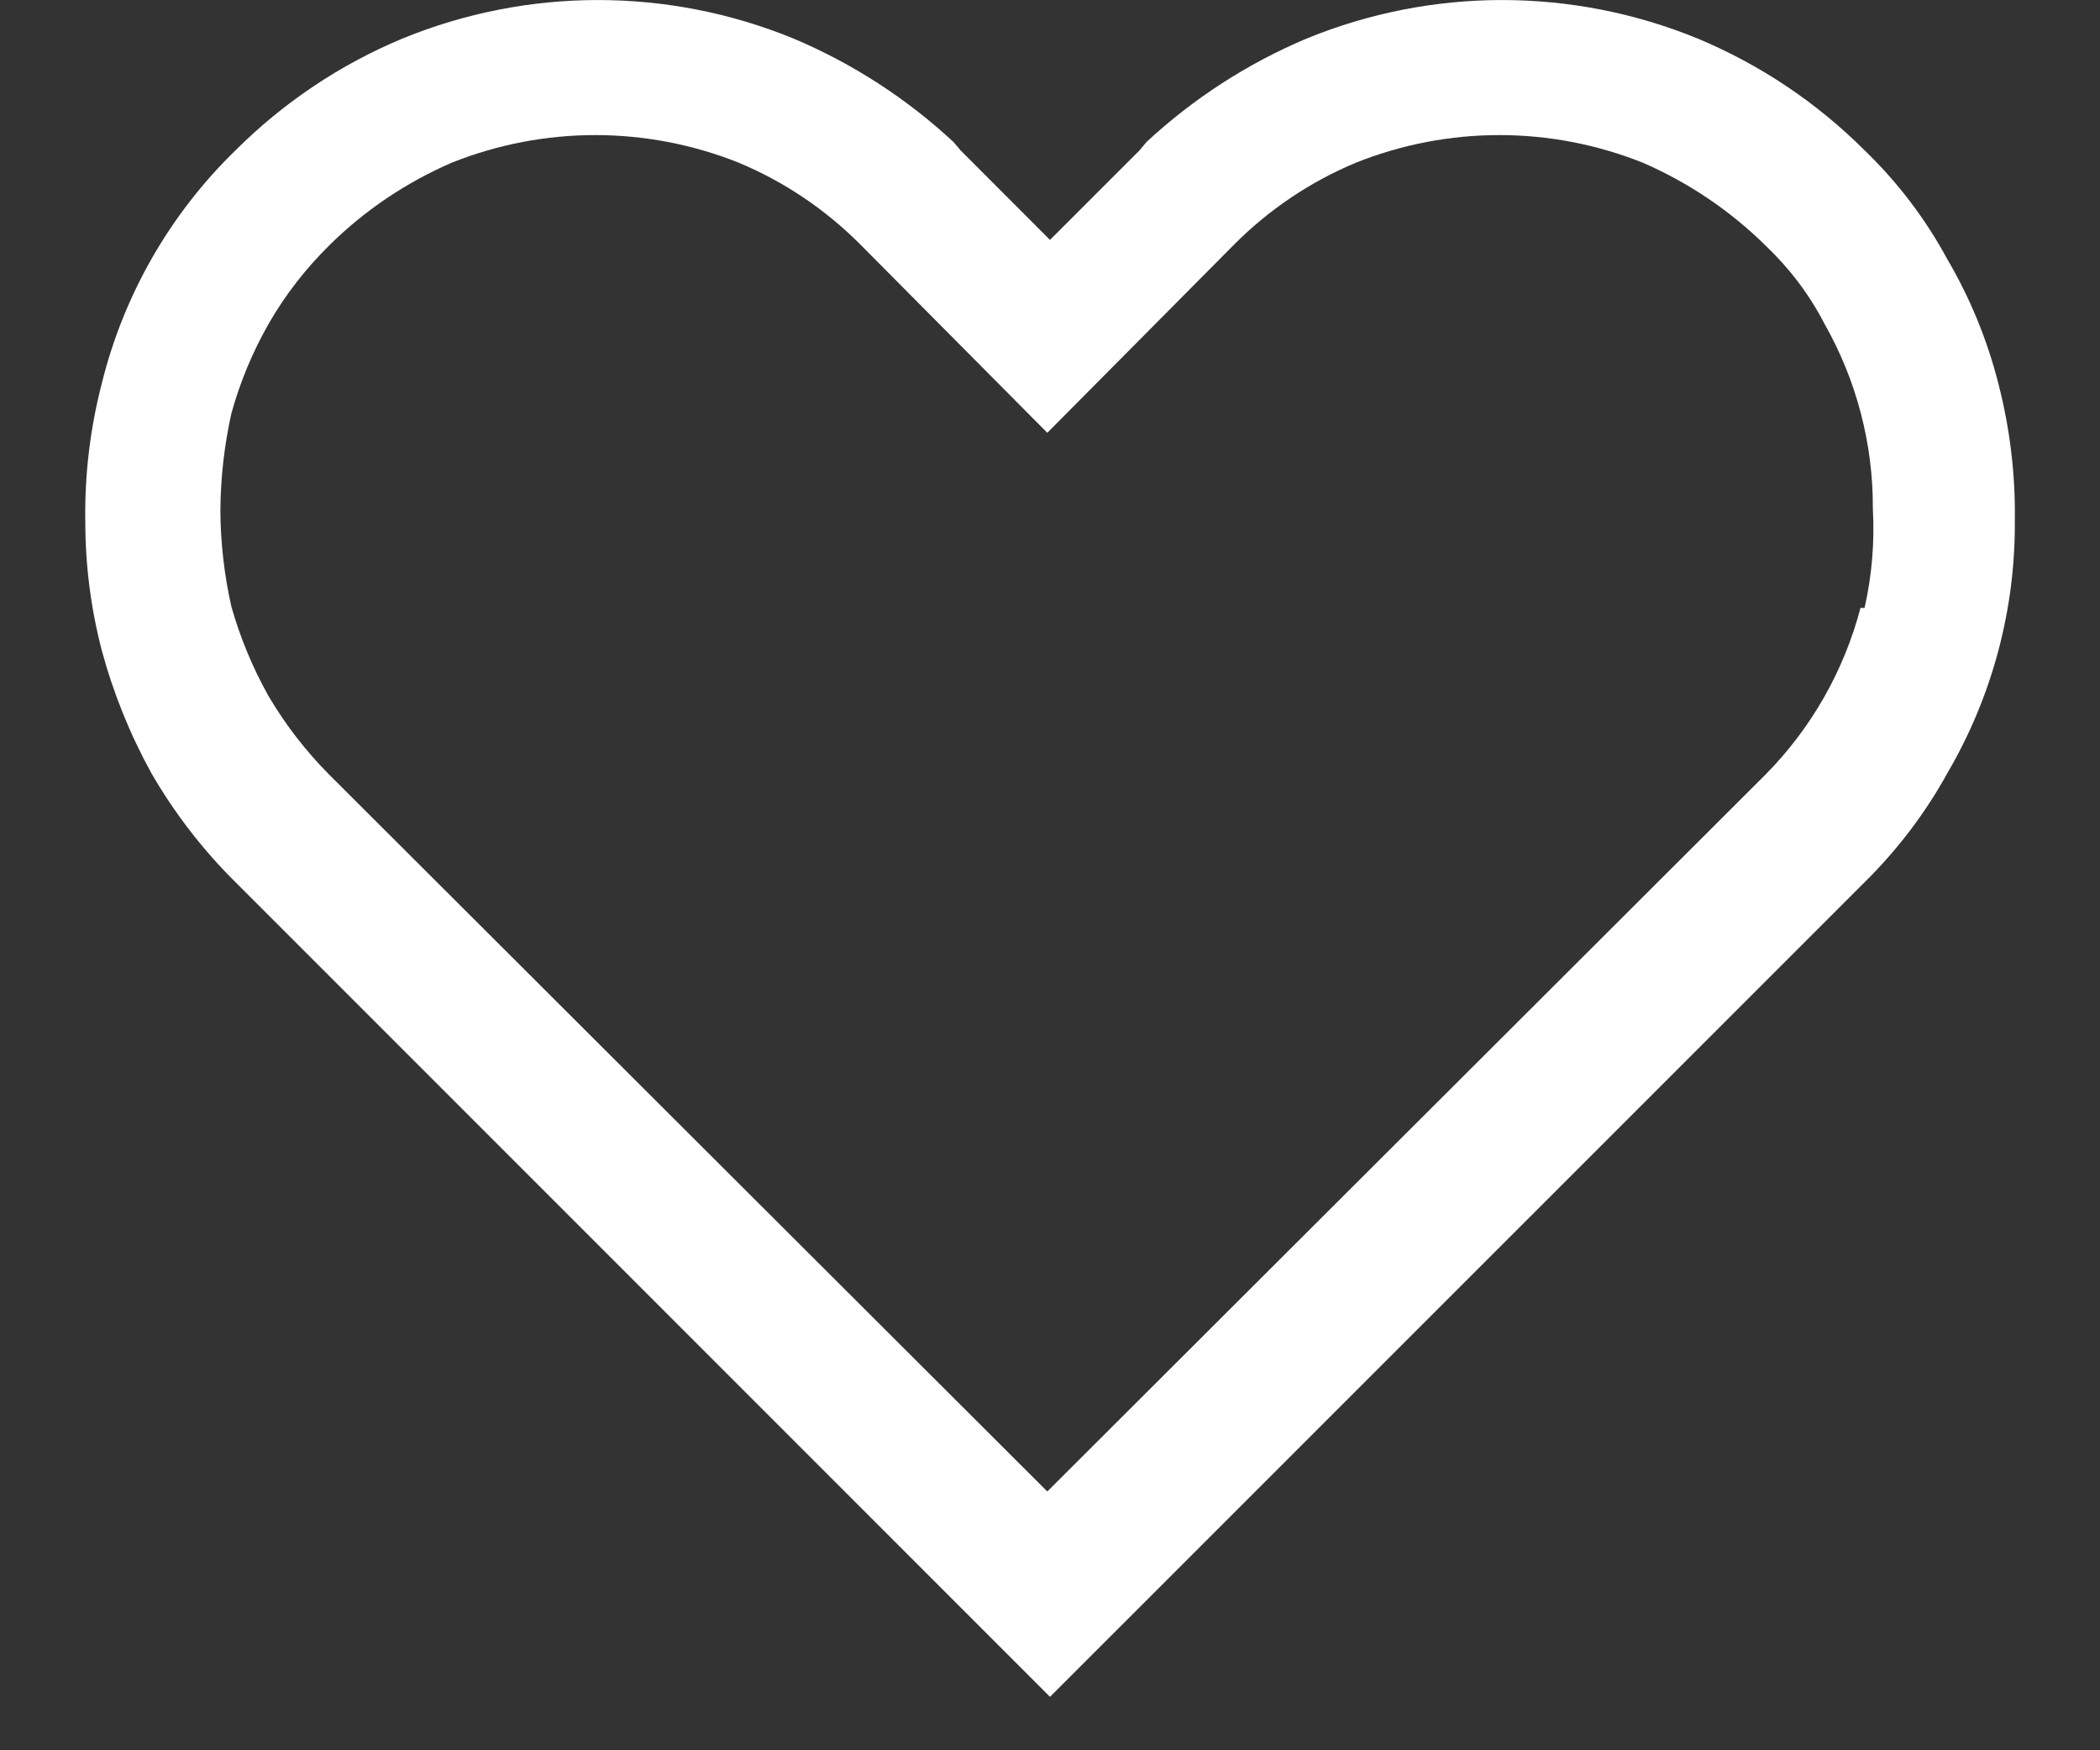 <svg width="18" height="15" viewBox="0 0 18 15" fill="none" xmlns="http://www.w3.org/2000/svg">
<rect x="0" y="0" width="18" height="15" fill="#333333" stroke="none"/>
<path d="M17.128 3.284C17.033 2.911 16.886 2.553 16.691 2.221C16.504 1.875 16.265 1.561 15.982 1.288C15.572 0.879 15.087 0.554 14.553 0.331C13.478 -0.11 12.273 -0.11 11.198 0.331C10.693 0.544 10.229 0.844 9.827 1.217L9.768 1.288L9 2.056L8.233 1.288L8.173 1.217C7.771 0.844 7.308 0.544 6.803 0.331C5.728 -0.11 4.523 -0.11 3.448 0.331C2.914 0.554 2.429 0.879 2.019 1.288C1.458 1.833 1.061 2.525 0.873 3.284C0.773 3.67 0.725 4.067 0.731 4.466C0.731 4.84 0.778 5.213 0.873 5.576C0.972 5.942 1.115 6.295 1.298 6.627C1.496 6.969 1.738 7.283 2.019 7.561L9 14.542L15.982 7.561C16.262 7.285 16.502 6.97 16.691 6.627C17.075 5.972 17.275 5.225 17.27 4.466C17.276 4.067 17.228 3.67 17.128 3.284ZM15.947 5.21C15.805 5.75 15.524 6.243 15.132 6.639L8.977 12.782L2.822 6.639C2.621 6.437 2.447 6.211 2.302 5.966C2.166 5.723 2.059 5.466 1.983 5.198C1.923 4.93 1.891 4.657 1.889 4.383C1.89 4.101 1.922 3.82 1.983 3.544C2.057 3.276 2.164 3.018 2.302 2.776C2.444 2.528 2.619 2.304 2.822 2.103C3.125 1.803 3.482 1.563 3.873 1.394C4.662 1.079 5.542 1.079 6.331 1.394C6.72 1.556 7.072 1.793 7.37 2.091L8.977 3.709L10.583 2.091C10.881 1.793 11.234 1.556 11.623 1.394C12.412 1.079 13.291 1.079 14.08 1.394C14.471 1.563 14.828 1.804 15.132 2.103C15.337 2.298 15.51 2.525 15.639 2.776C15.913 3.259 16.056 3.805 16.053 4.359C16.069 4.645 16.045 4.931 15.982 5.21H15.947Z" fill="white"/>
</svg>
